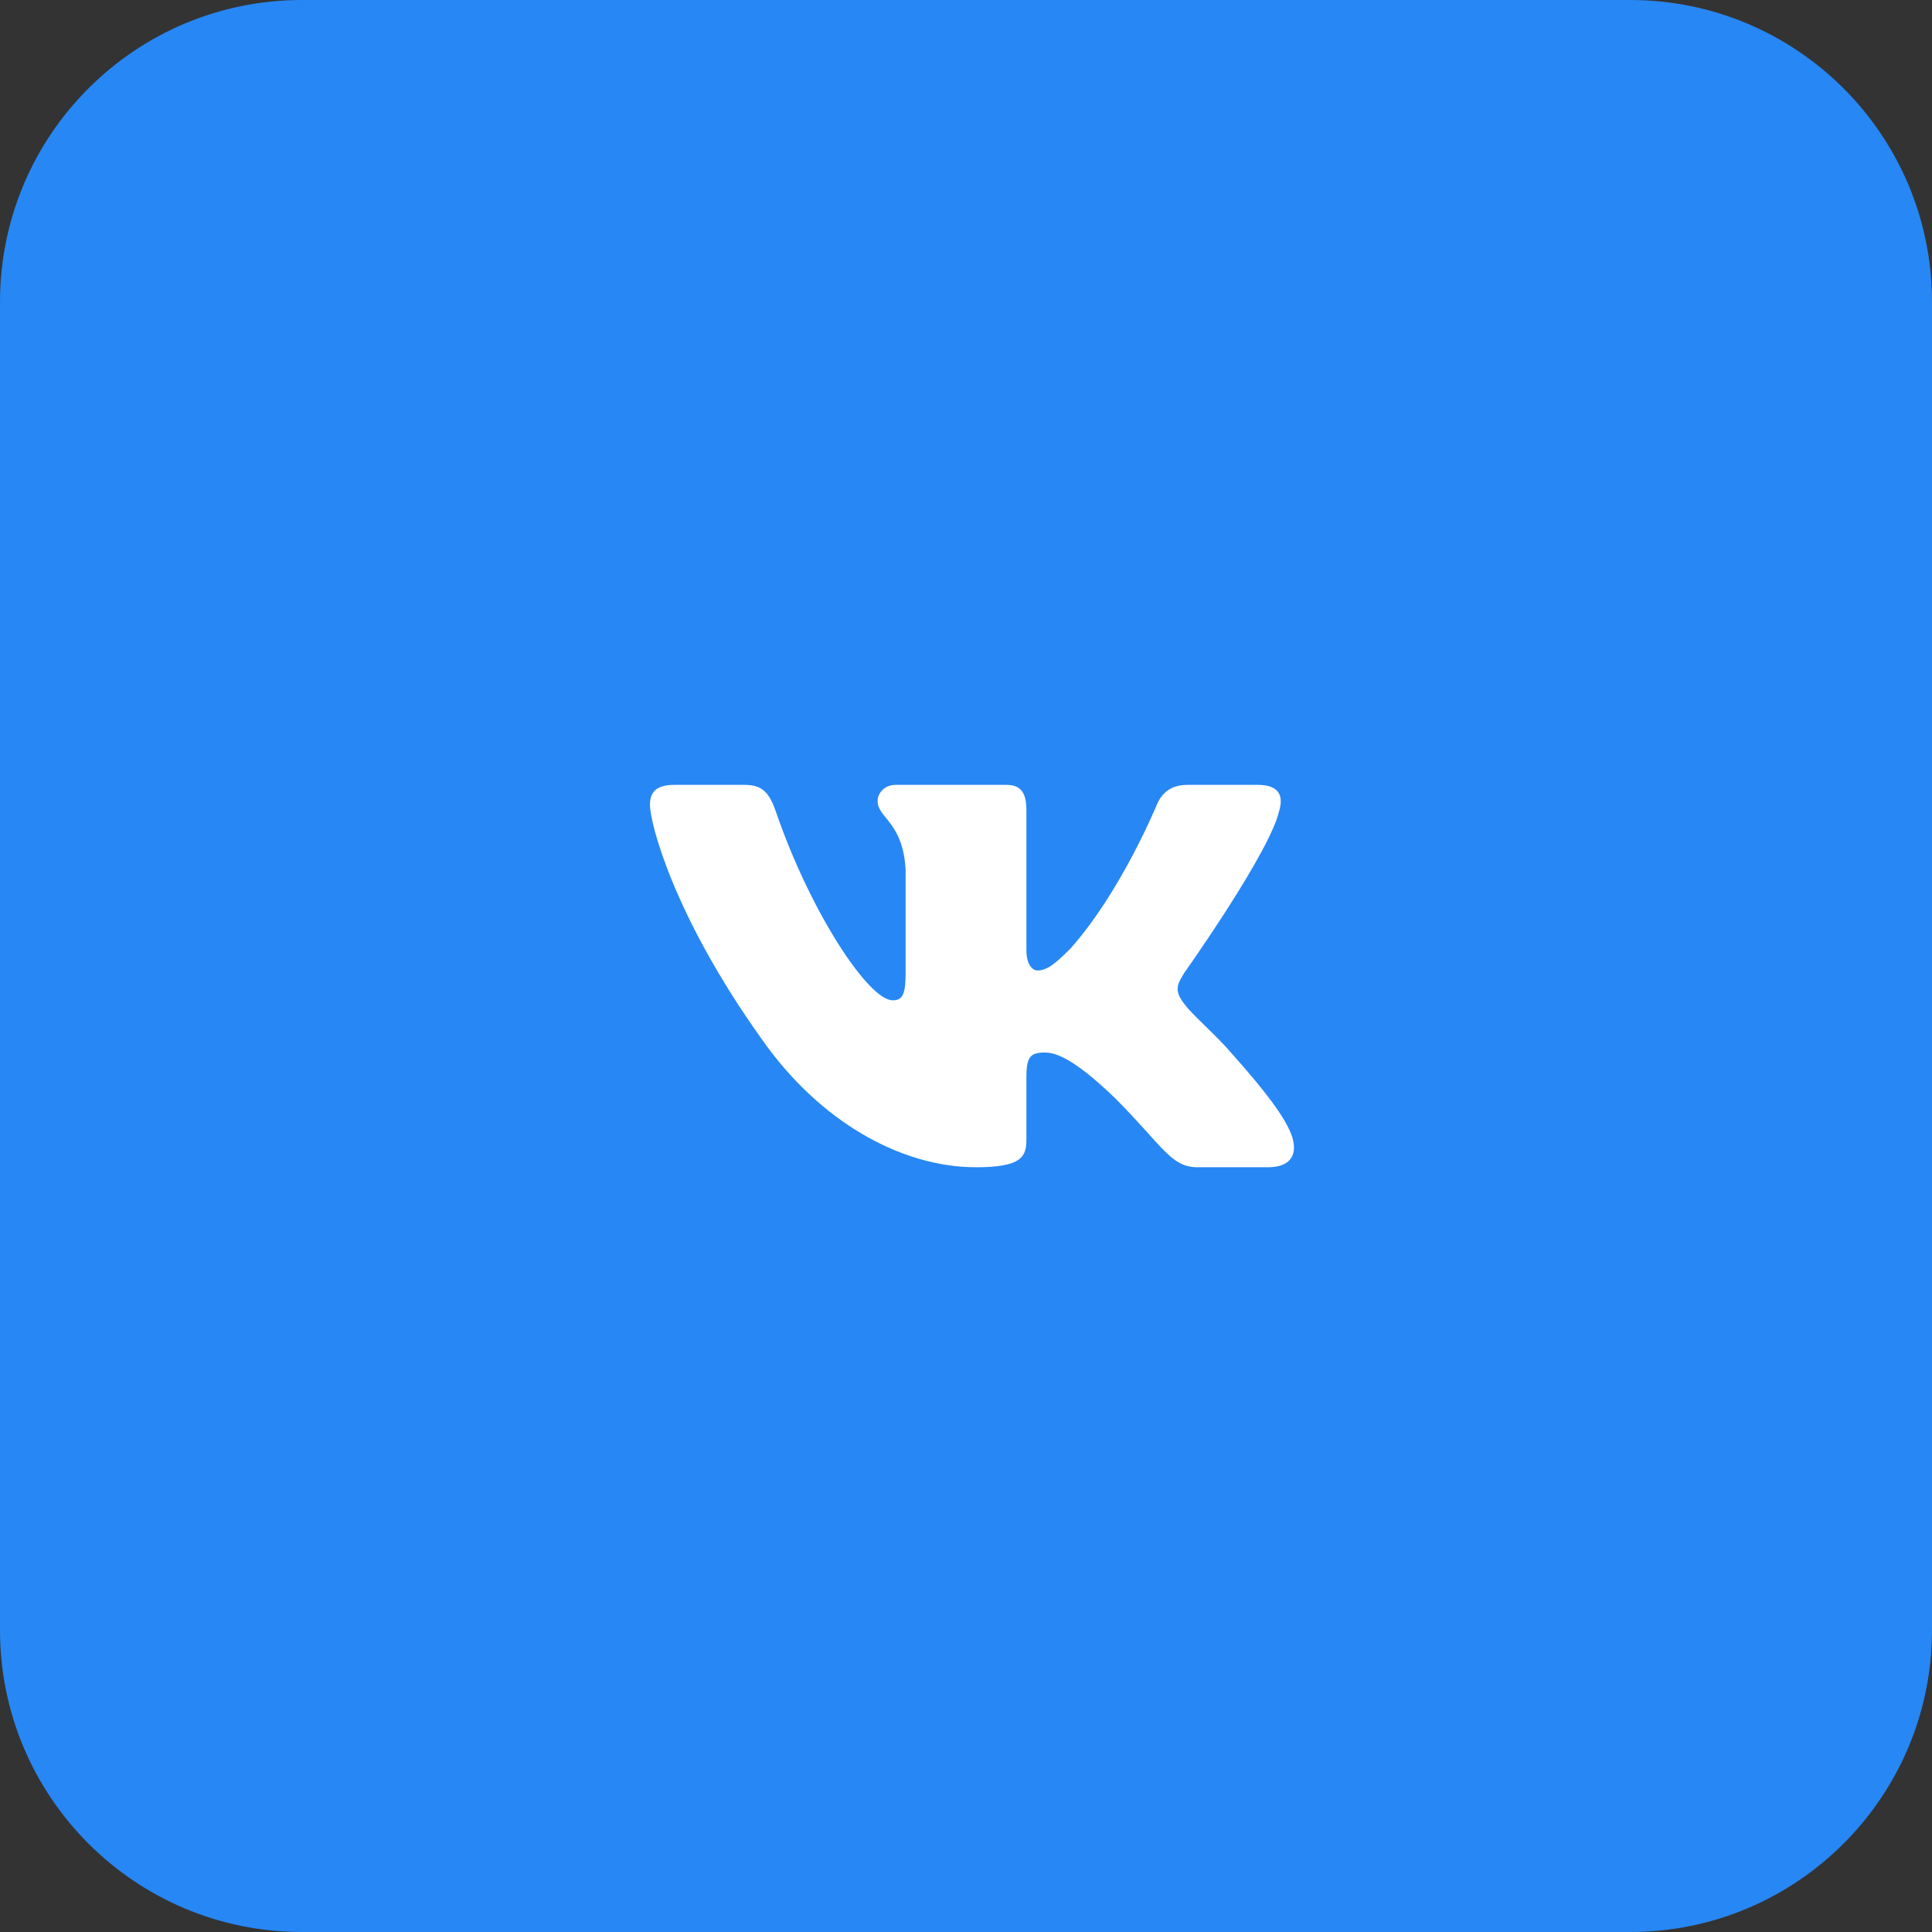 <svg width="48" height="48" viewBox="0 0 48 48" fill="none" xmlns="http://www.w3.org/2000/svg">
<rect x="0" y="0" width="48" height="48" fill="#333333" stroke="none"/>
<path d="M0 7.5C0 3.358 3.358 0 7.5 0H40.5C44.642 0 48 3.358 48 7.5V40.5C48 44.642 44.642 48 40.5 48H7.5C3.358 48 0 44.642 0 40.5V7.5Z" fill="#2787F5"/>
<path d="M12 23.5C12 18.079 12 15.368 13.684 13.684C15.368 12 18.079 12 23.5 12H24.5C29.921 12 32.632 12 34.316 13.684C36 15.368 36 18.079 36 23.5V24.5C36 29.921 36 32.632 34.316 34.316C32.632 36 29.921 36 24.5 36H23.5C18.079 36 15.368 36 13.684 34.316C12 32.632 12 29.921 12 24.5L12 23.5Z" fill="#2787F5"/>
<path fill-rule="evenodd" clip-rule="evenodd" d="M18.499 19.5H16.749C16.248 19.5 16.148 19.735 16.148 19.995C16.148 20.459 16.742 22.757 18.912 25.798C20.358 27.874 22.396 29 24.25 29C25.363 29 25.501 28.75 25.501 28.319V26.75C25.501 26.25 25.606 26.15 25.958 26.15C26.218 26.15 26.663 26.28 27.701 27.281C28.888 28.468 29.084 29 29.752 29H31.502C32.002 29 32.252 28.75 32.108 28.257C31.95 27.765 31.383 27.052 30.631 26.206C30.224 25.724 29.612 25.205 29.426 24.945C29.166 24.611 29.241 24.463 29.426 24.166C29.426 24.166 31.559 21.163 31.781 20.143C31.892 19.773 31.781 19.5 31.252 19.5H29.502C29.056 19.5 28.851 19.735 28.74 19.995C28.74 19.995 27.85 22.164 26.589 23.573C26.181 23.981 25.995 24.111 25.773 24.111C25.662 24.111 25.501 23.981 25.501 23.61V20.143C25.501 19.698 25.371 19.5 25 19.5H22.25C21.972 19.5 21.804 19.706 21.804 19.902C21.804 20.324 22.435 20.421 22.5 21.608V24.185C22.5 24.75 22.398 24.852 22.175 24.852C21.582 24.852 20.139 22.674 19.282 20.18C19.115 19.696 18.946 19.5 18.499 19.5Z" fill="white"/>
</svg>
